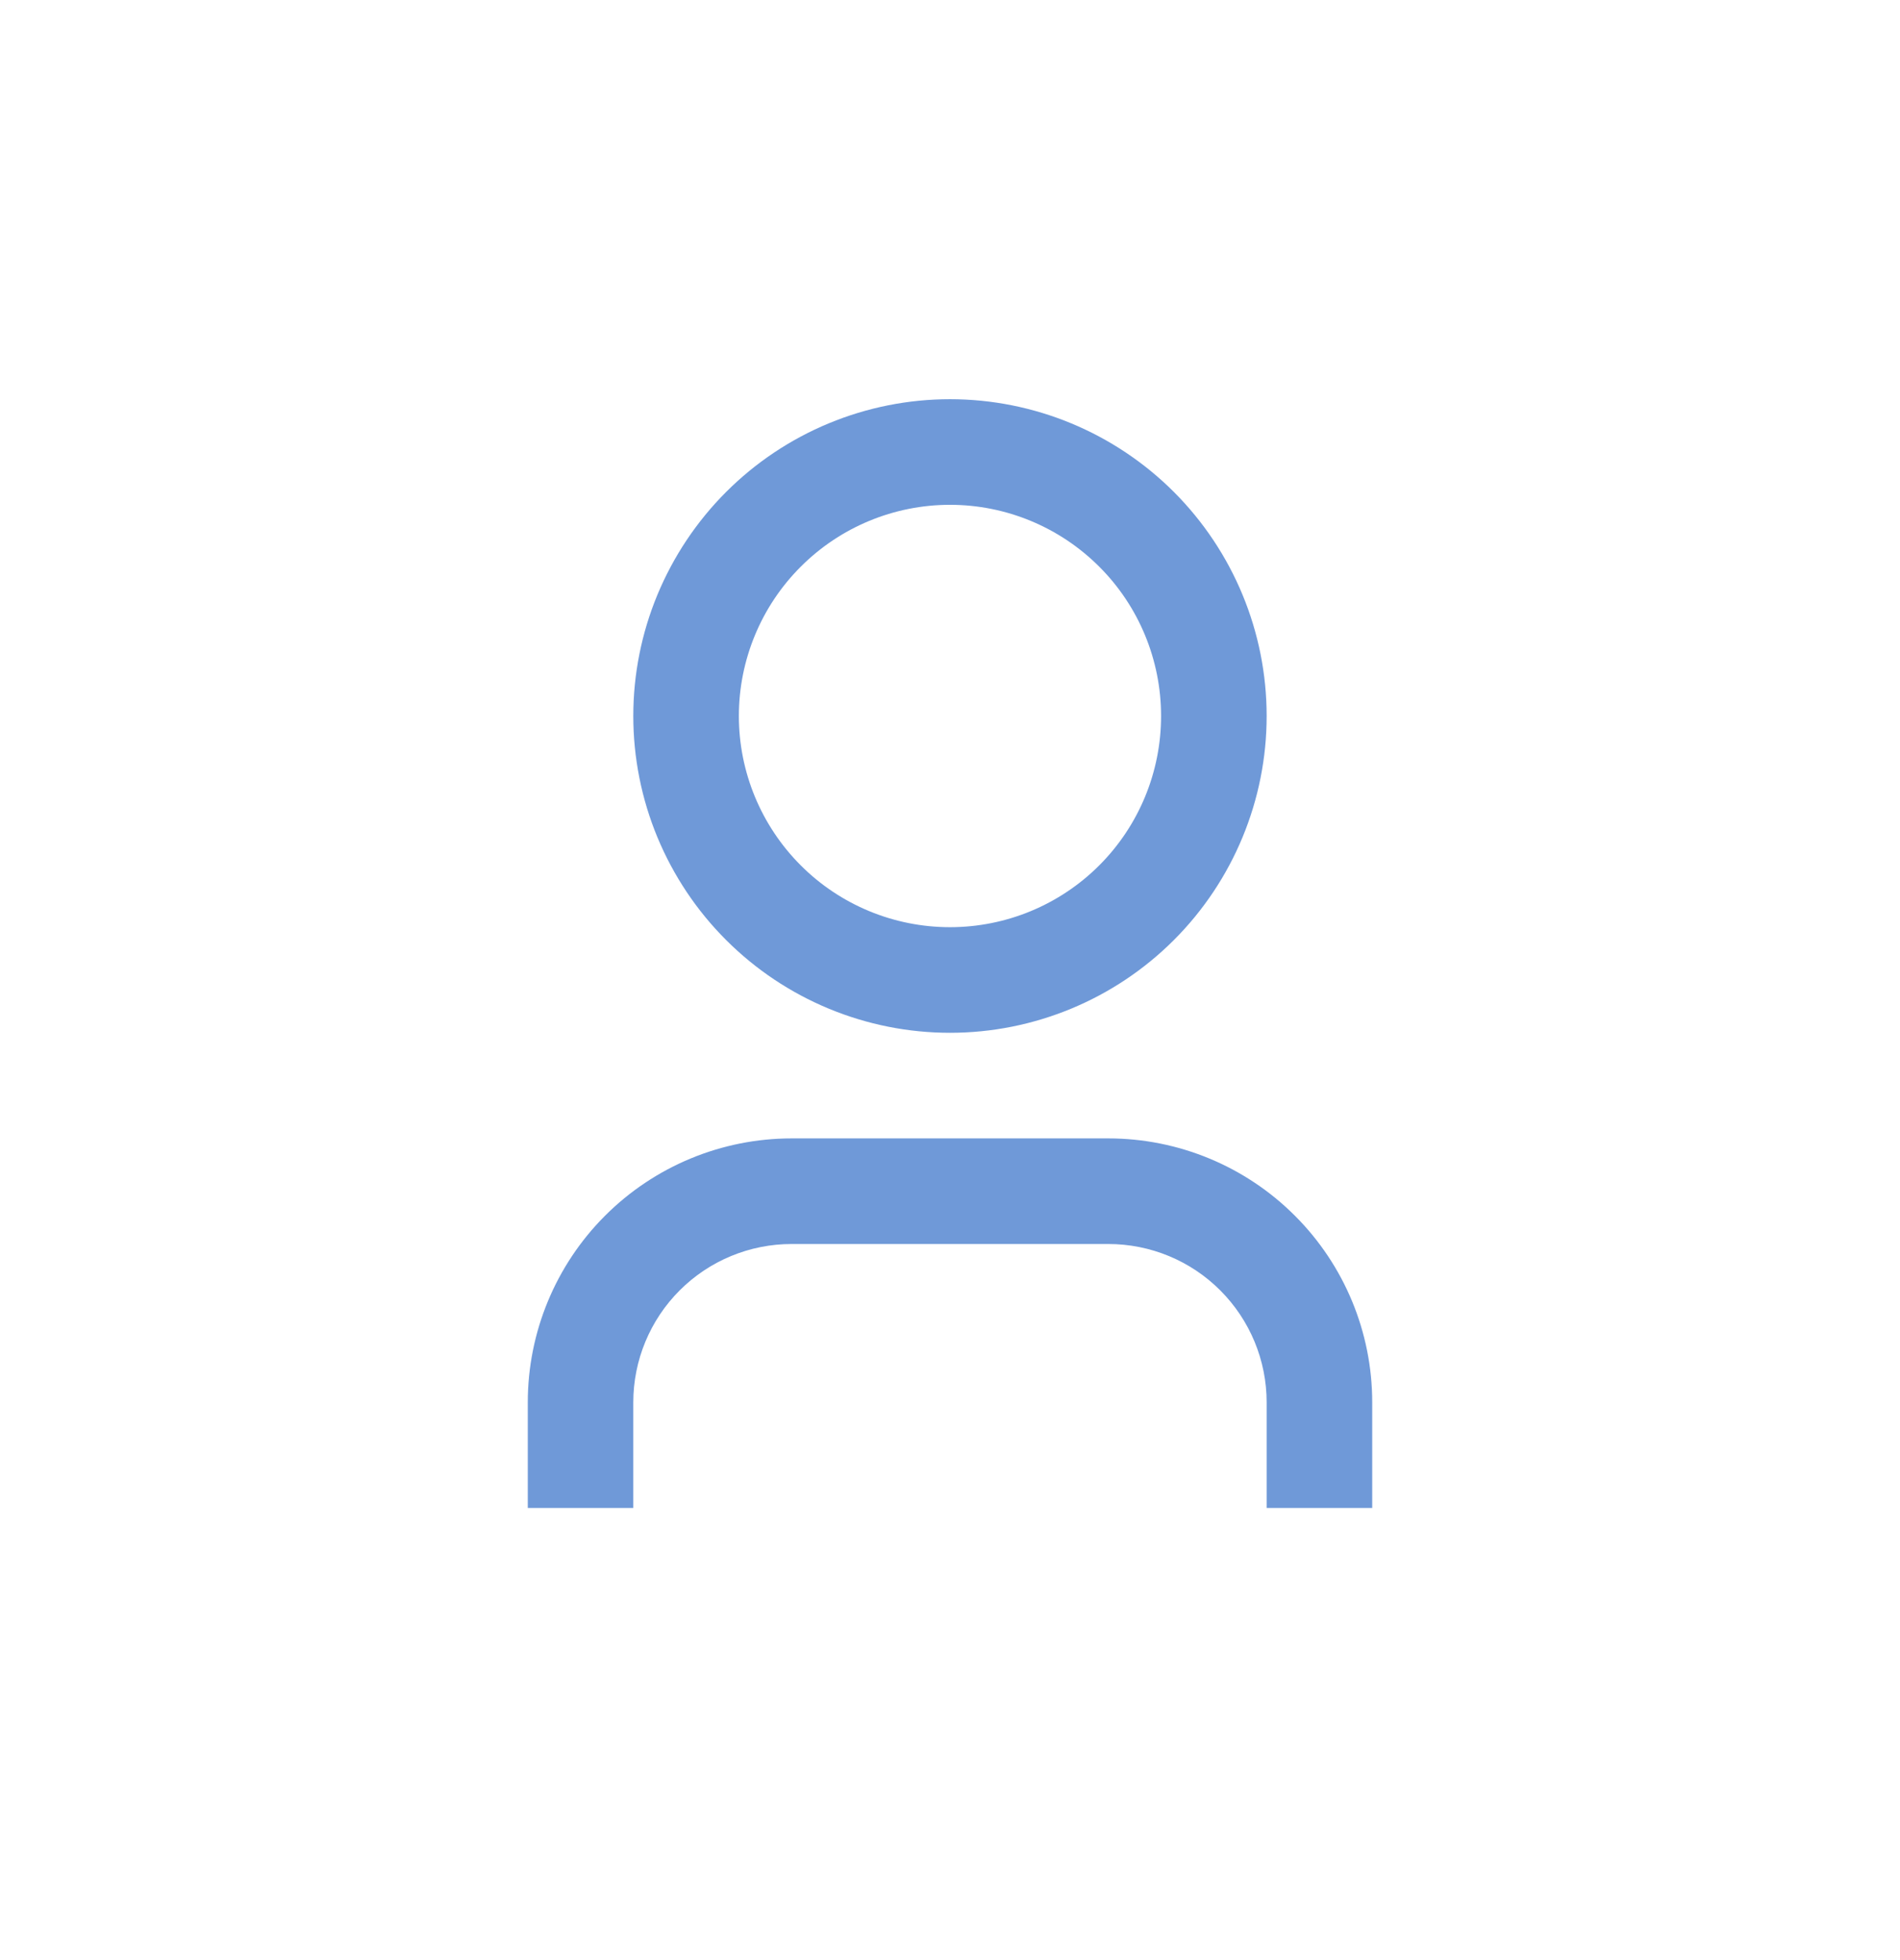<svg width="32" height="33" viewBox="0 0 32 33" fill="none" xmlns="http://www.w3.org/2000/svg">
<path d="M23.111 25.388H21.333V23.61C21.333 22.903 21.052 22.225 20.552 21.725C20.052 21.224 19.374 20.944 18.666 20.944H13.333C12.626 20.944 11.948 21.224 11.447 21.725C10.947 22.225 10.666 22.903 10.666 23.61V25.388H8.889V23.61C8.889 22.431 9.357 21.301 10.19 20.468C11.024 19.634 12.154 19.166 13.333 19.166H18.666C19.845 19.166 20.976 19.634 21.809 20.468C22.643 21.301 23.111 22.431 23.111 23.61V25.388ZM16 17.388C15.299 17.388 14.606 17.25 13.959 16.982C13.312 16.714 12.724 16.321 12.229 15.826C11.733 15.331 11.341 14.743 11.072 14.096C10.804 13.449 10.666 12.755 10.666 12.055C10.666 11.354 10.804 10.661 11.072 10.014C11.341 9.367 11.733 8.779 12.229 8.283C12.724 7.788 13.312 7.395 13.959 7.127C14.606 6.859 15.299 6.721 16 6.721C17.414 6.721 18.771 7.283 19.771 8.283C20.771 9.284 21.333 10.64 21.333 12.055C21.333 13.469 20.771 14.826 19.771 15.826C18.771 16.826 17.414 17.388 16 17.388V17.388ZM16 15.61C16.943 15.61 17.847 15.236 18.514 14.569C19.181 13.902 19.555 12.998 19.555 12.055C19.555 11.112 19.181 10.207 18.514 9.541C17.847 8.874 16.943 8.499 16 8.499C15.057 8.499 14.152 8.874 13.486 9.541C12.819 10.207 12.444 11.112 12.444 12.055C12.444 12.998 12.819 13.902 13.486 14.569C14.152 15.236 15.057 15.61 16 15.61V15.61Z" fill="#6F99D8"/>
</svg>

